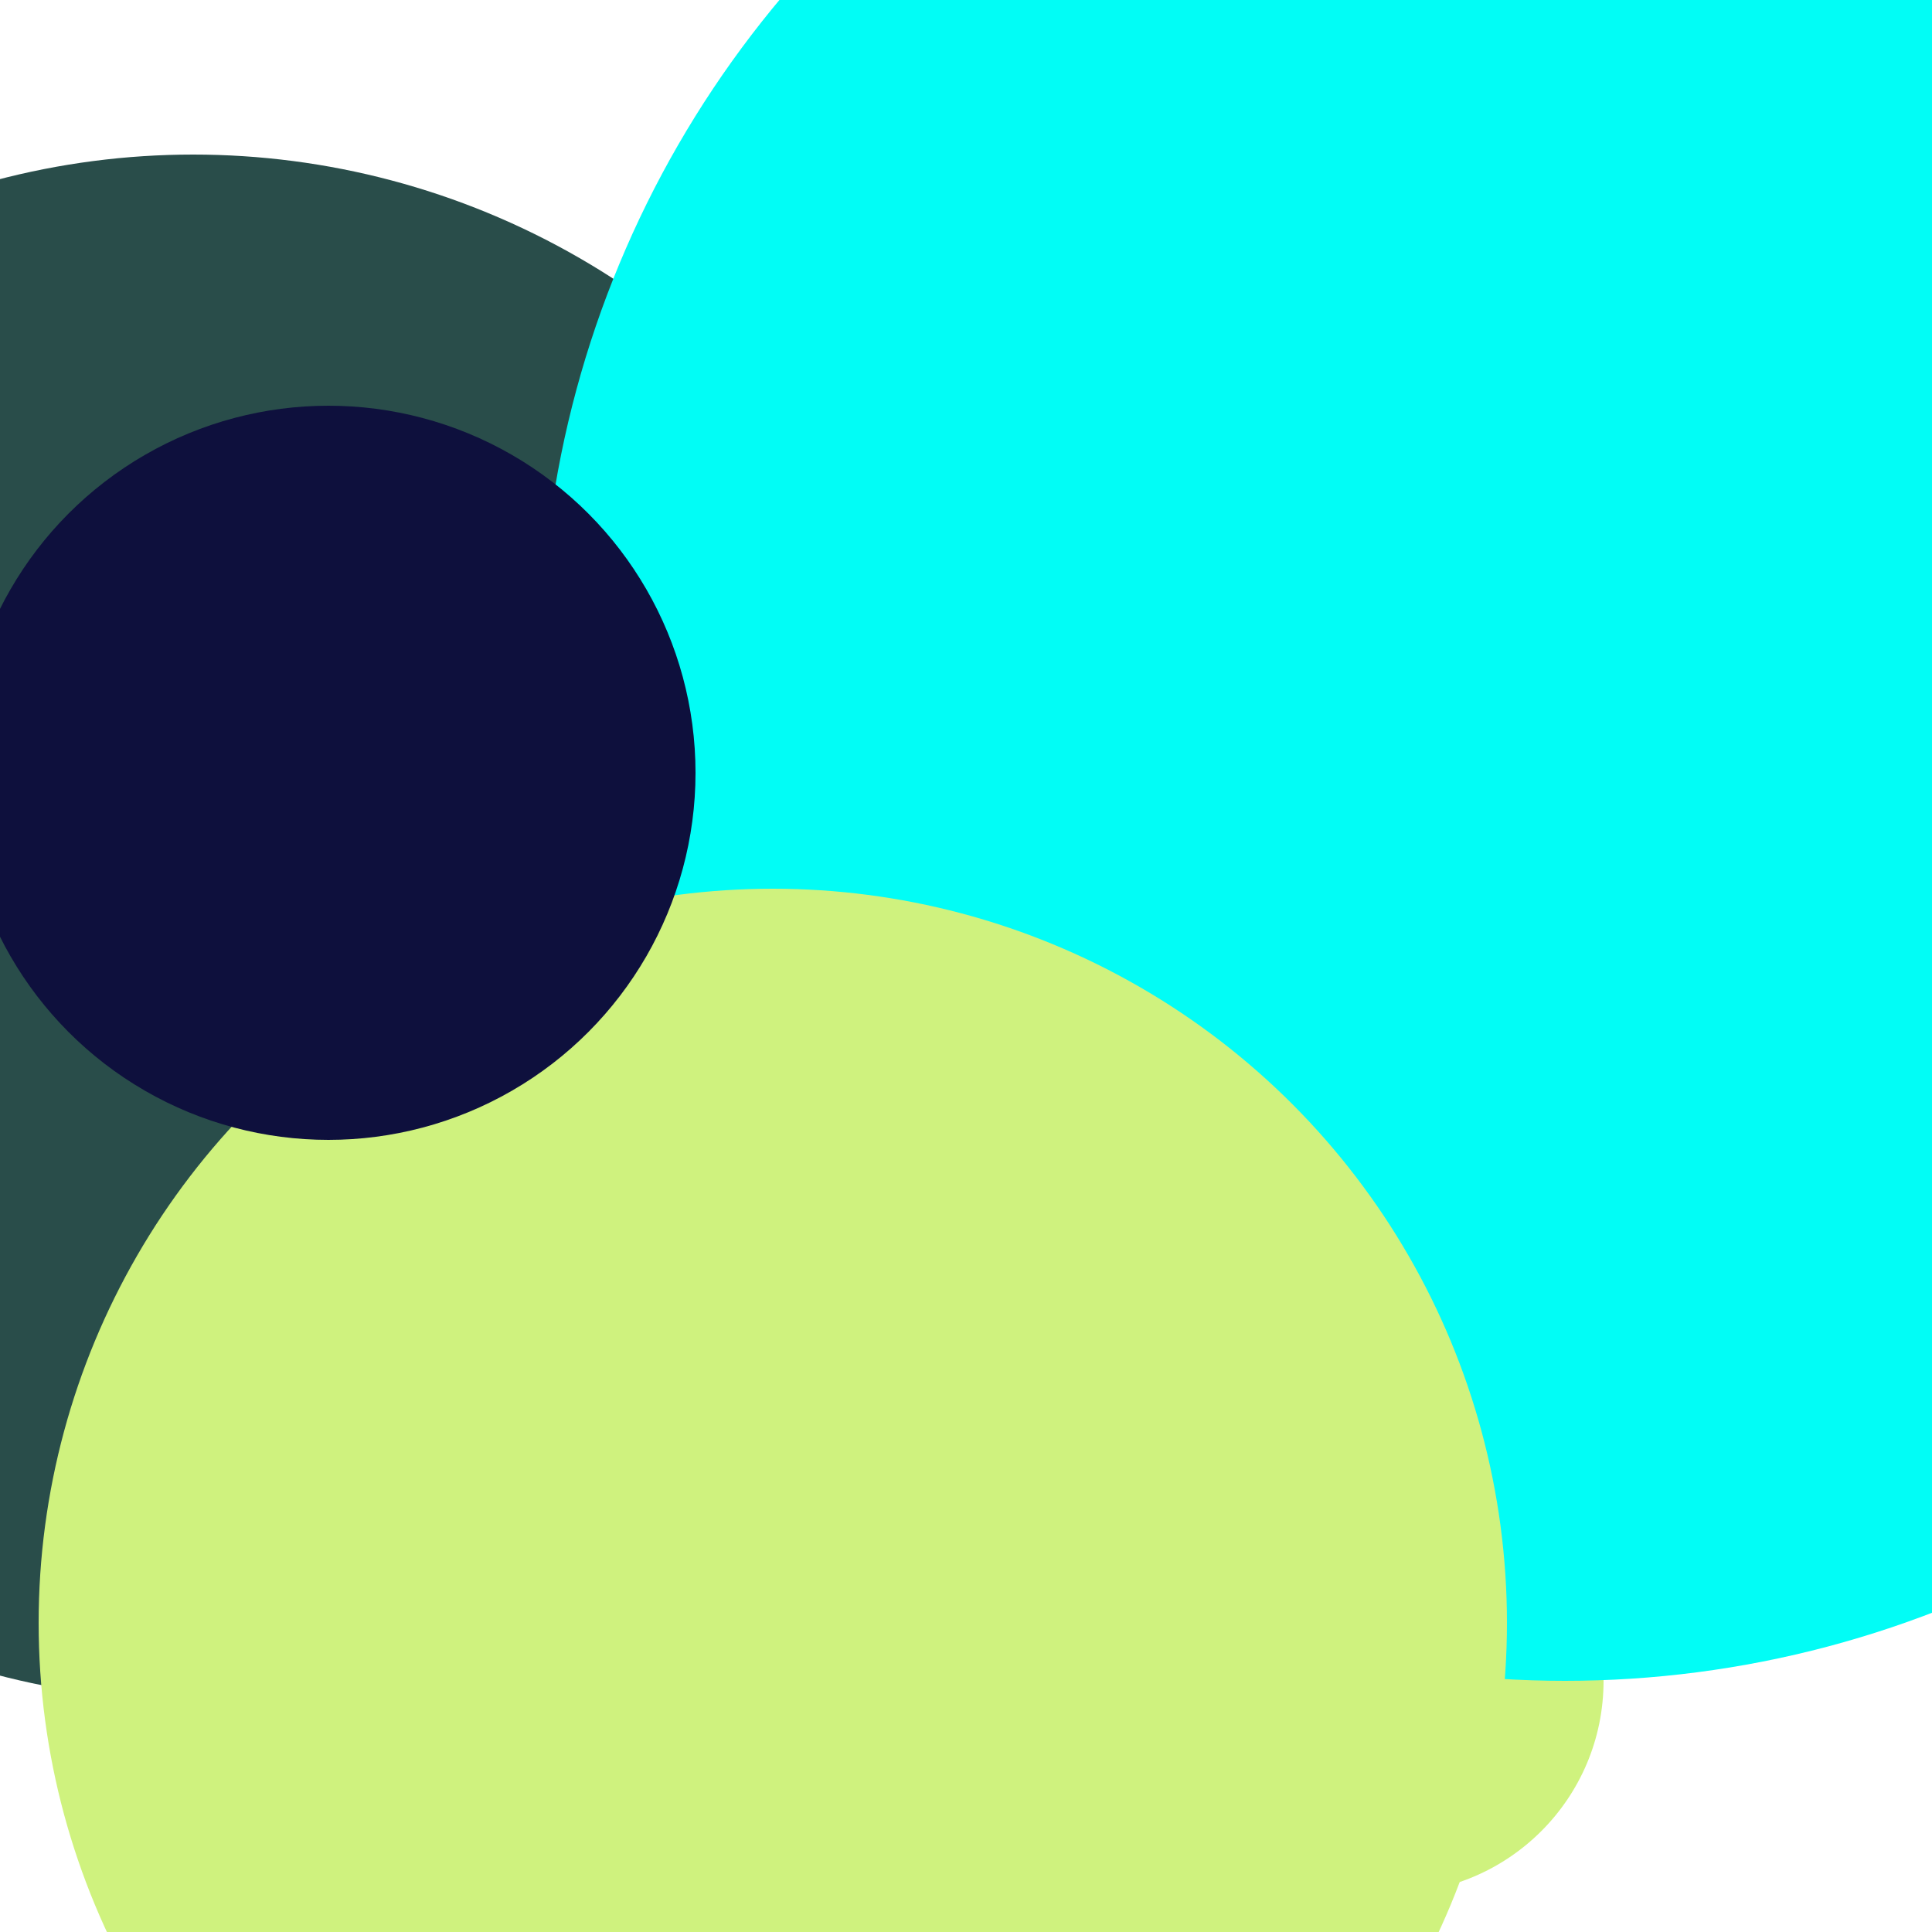 <svg xmlns="http://www.w3.org/2000/svg" preserveAspectRatio="xMinYMin meet" viewBox="0 0 777 777"><defs><filter id="f0" width="300%" height="300%" x="-100%" y="-100%"><feGaussianBlur in="SourceGraphic" stdDeviation="194"/></filter><filter id="f1" width="300%" height="300%" x="-100%" y="-100%"><feGaussianBlur in="SourceGraphic" stdDeviation="700"/></filter></defs><rect width="100%" height="100%" fill="#fff" /><circle cx="64%" cy="69%" r="6%" filter="url(#f1)" fill="#cff27e"></circle><circle cx="72%" cy="87%" r="11%" filter="url(#f1)" fill="#cff27e"></circle><circle cx="10%" cy="48%" r="40%" filter="url(#f0)" fill="#294d4a"></circle><circle cx="81%" cy="34%" r="53%" filter="url(#f0)" fill="#01fdf6"></circle><circle cx="40%" cy="84%" r="38%" filter="url(#f0)" fill="#cff27e"></circle><circle cx="17%" cy="40%" r="19%" filter="url(#f0)" fill="#0e103d"></circle></svg>